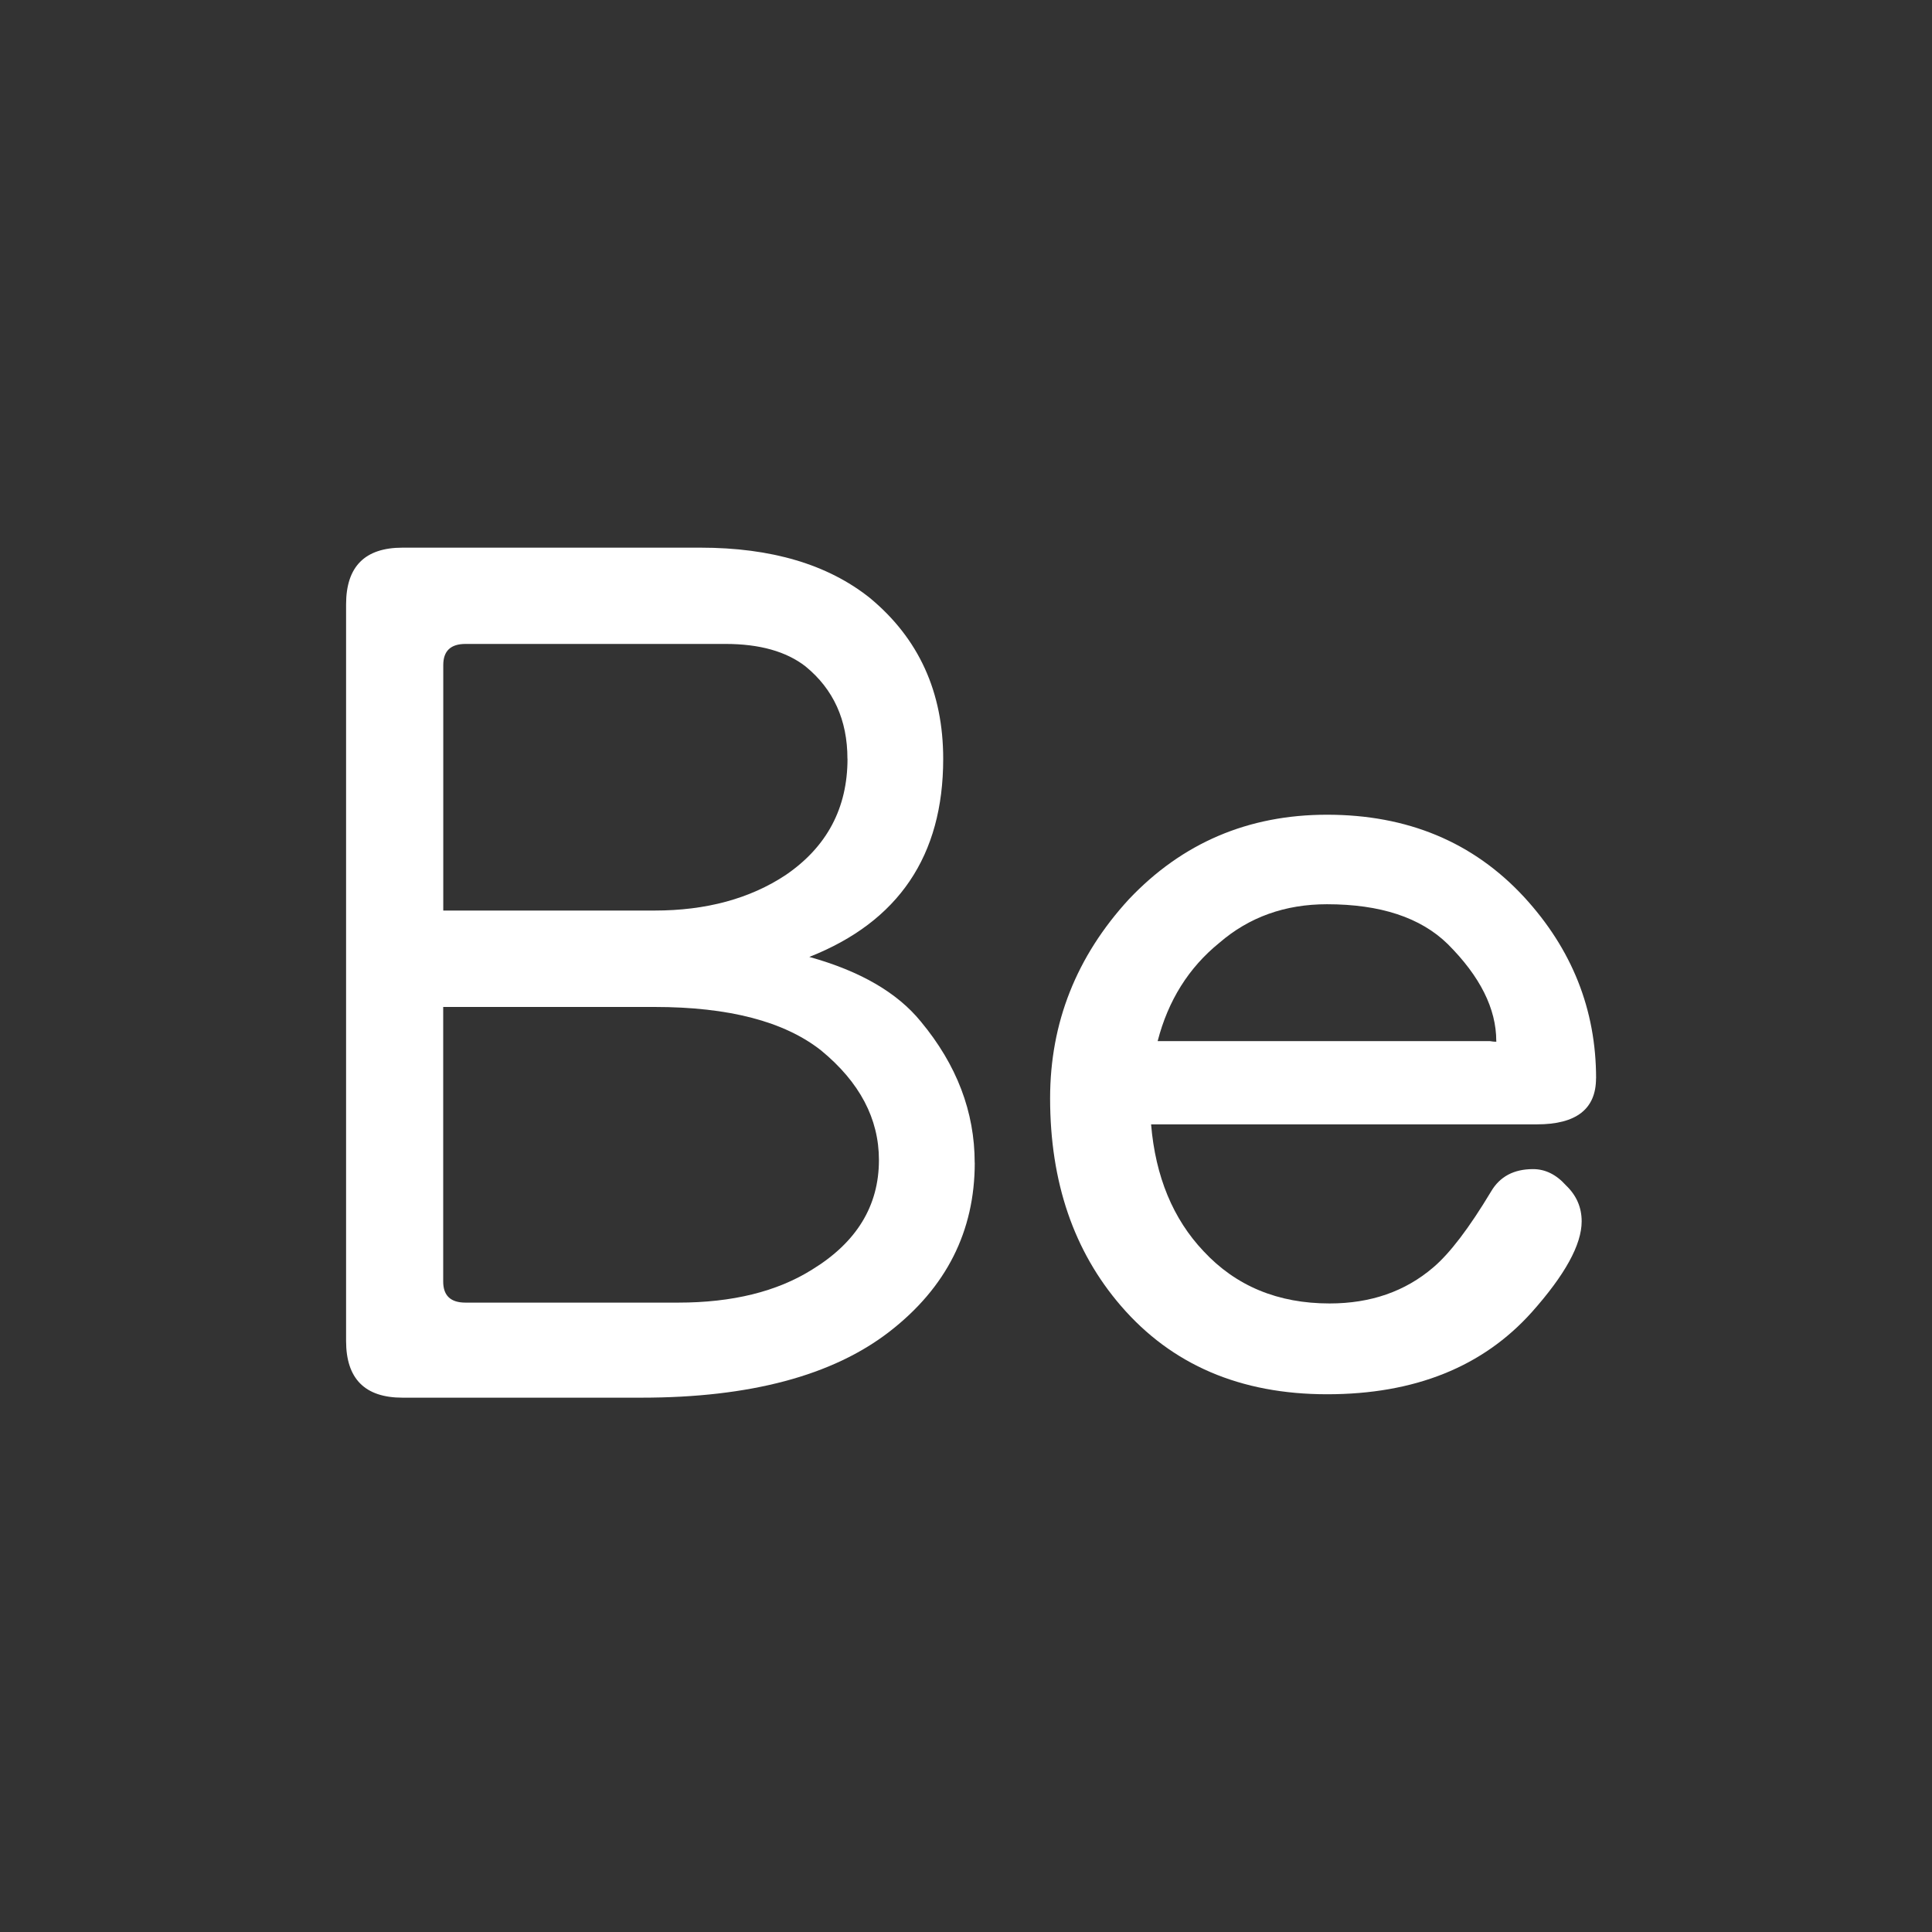 <svg height="30" viewBox="0 0 30 30" width="30" xmlns="http://www.w3.org/2000/svg"><rect x="0" y="0" width="30" height="30" fill="#333333" stroke="none"/><g fill="#fff" fill-rule="evenodd"><path d="m15.136 18.054c0 1.066-.442 1.94-1.325 2.624-.883.683-2.167 1.025-3.852 1.025h-3.709c-.584 0-.876-.294-.876-.881v-11.437c0-.588.292-.881.876-.881h4.626c1.101 0 1.977.26 2.629.779.761.629 1.141 1.462 1.141 2.501 0 1.503-.693 2.528-2.079 3.075.788.219 1.365.553 1.732 1.004.557.67.836 1.401.836 2.193zm-1.977-6.272c0-.601-.217-1.08-.652-1.435-.299-.232-.713-.348-1.243-.348h-4.035c-.231 0-.346.109-.346.328v3.812h3.281c.802 0 1.481-.184 2.038-.553.639-.437.958-1.039.958-1.804zm.489 6.231c0-.642-.299-1.209-.897-1.701-.571-.451-1.433-.676-2.588-.676h-3.281v4.263c0 .219.115.328.346.328h3.302c.842 0 1.535-.171 2.079-.512.693-.424 1.039-.991 1.039-1.701z"/><path d="m24.783 16.744c0 .476-.306.715-.917.715h-5.992c.068.811.34 1.468.815 1.97.503.541 1.155.811 1.957.811.639 0 1.175-.187 1.61-.56.258-.219.557-.612.897-1.178.136-.232.353-.348.652-.348.19 0 .36.084.51.251.163.155.245.341.245.56 0 .361-.258.83-.774 1.41-.761.85-1.821 1.275-3.179 1.275-1.345 0-2.412-.457-3.2-1.371-.734-.85-1.101-1.925-1.101-3.225 0-1.172.408-2.202 1.223-3.09.829-.876 1.855-1.313 3.077-1.313 1.25 0 2.269.425 3.057 1.275.747.811 1.121 1.751 1.121 2.82zm-1.549-.579c0-.502-.251-1.004-.754-1.506-.421-.412-1.046-.618-1.875-.618-.652 0-1.209.2-1.671.599-.476.386-.795.895-.958 1.526h5.156c.082.013.115.013.102 0z"/></g></svg>